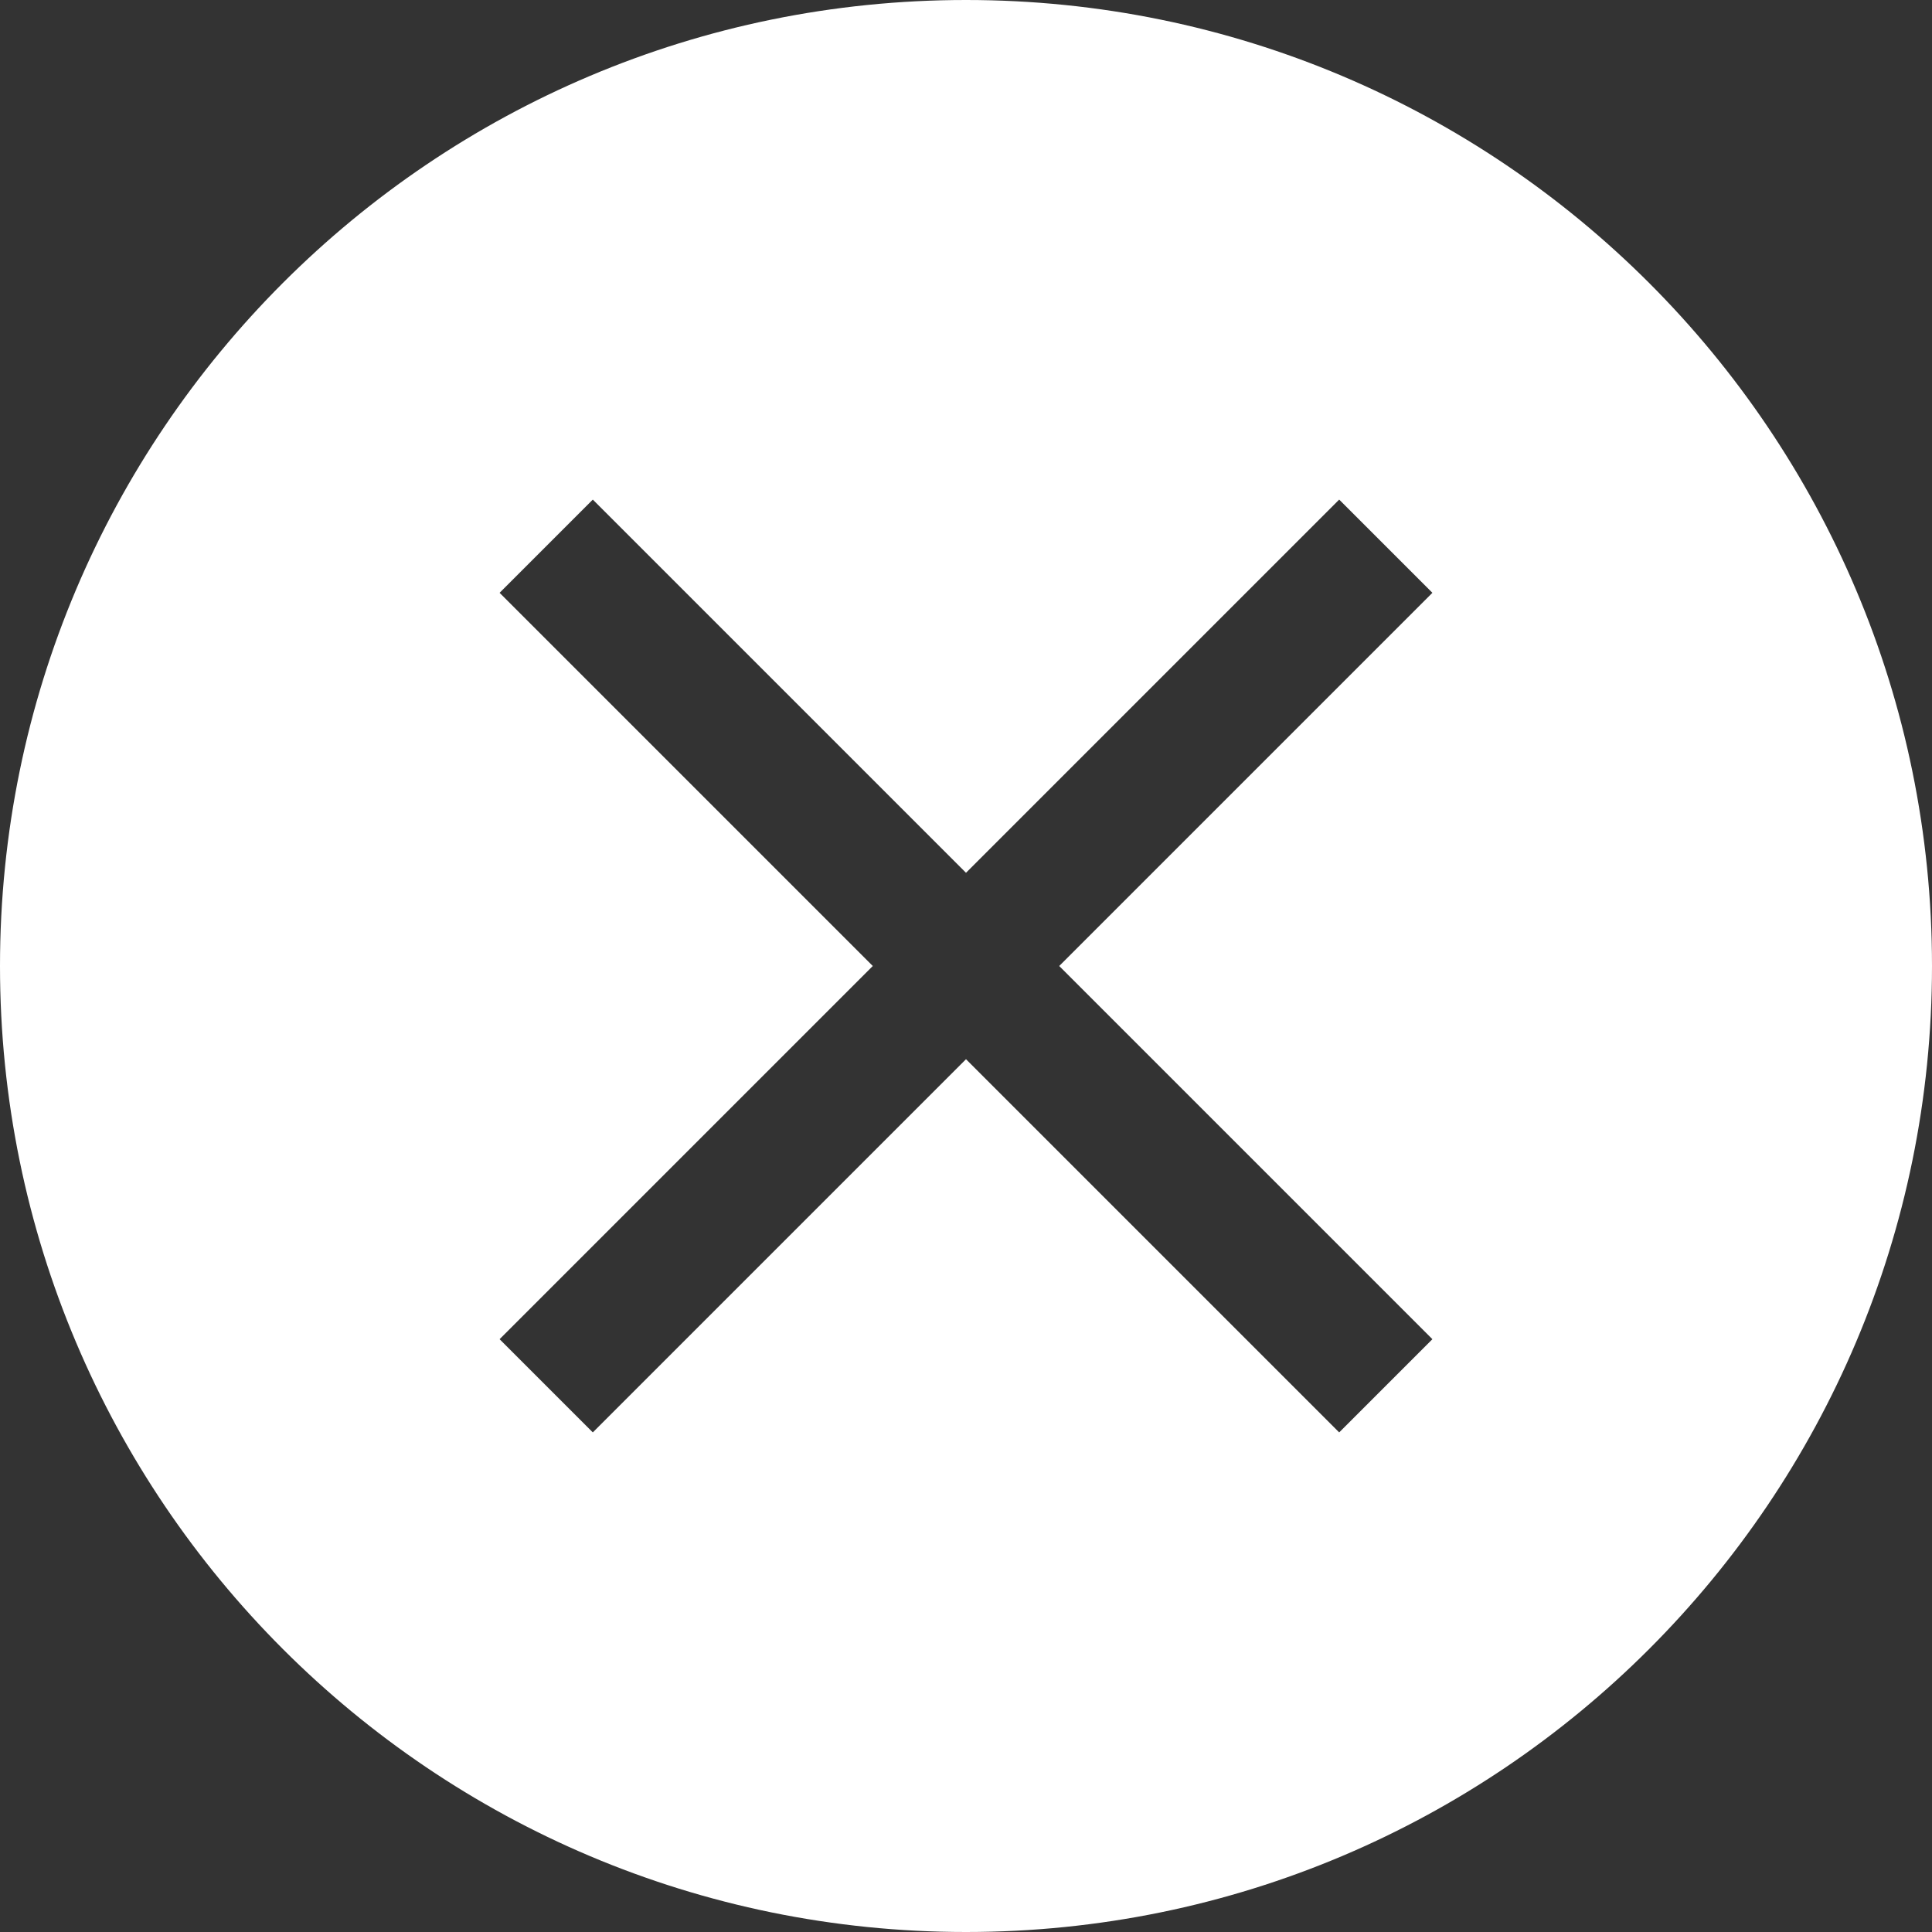 <?xml version="1.0" encoding="utf-8"?>
<!-- Generator: Adobe Illustrator 19.0.0, SVG Export Plug-In . SVG Version: 6.00 Build 0)  -->
<svg version="1.1" id="Layer_1" xmlns="http://www.w3.org/2000/svg" xmlns:xlink="http://www.w3.org/1999/xlink" x="0px" y="0px"
	 width="512px" height="512px" viewBox="-240.5 -249 512 512" enable-background="new -240.5 -249 512 512" xml:space="preserve">
<rect x="-240.5" y="-249" width="512" height="512" fill="#333333" stroke="none"/>
<path fill="#FFFFFF" d="M15.5-249c-141.4,0-256,114.6-256,256s114.6,256,256,256c141.4,0,256-114.6,256-256S156.9-249,15.5-249z
	 M139.1,105.9l-24.7,24.7L15.5,31.7l-98.9,98.9l-24.7-24.7L-9.2,7l-98.9-98.9l24.7-24.7l98.9,98.9l98.9-98.9l24.7,24.7L40.2,7
	L139.1,105.9z"/>
</svg>
